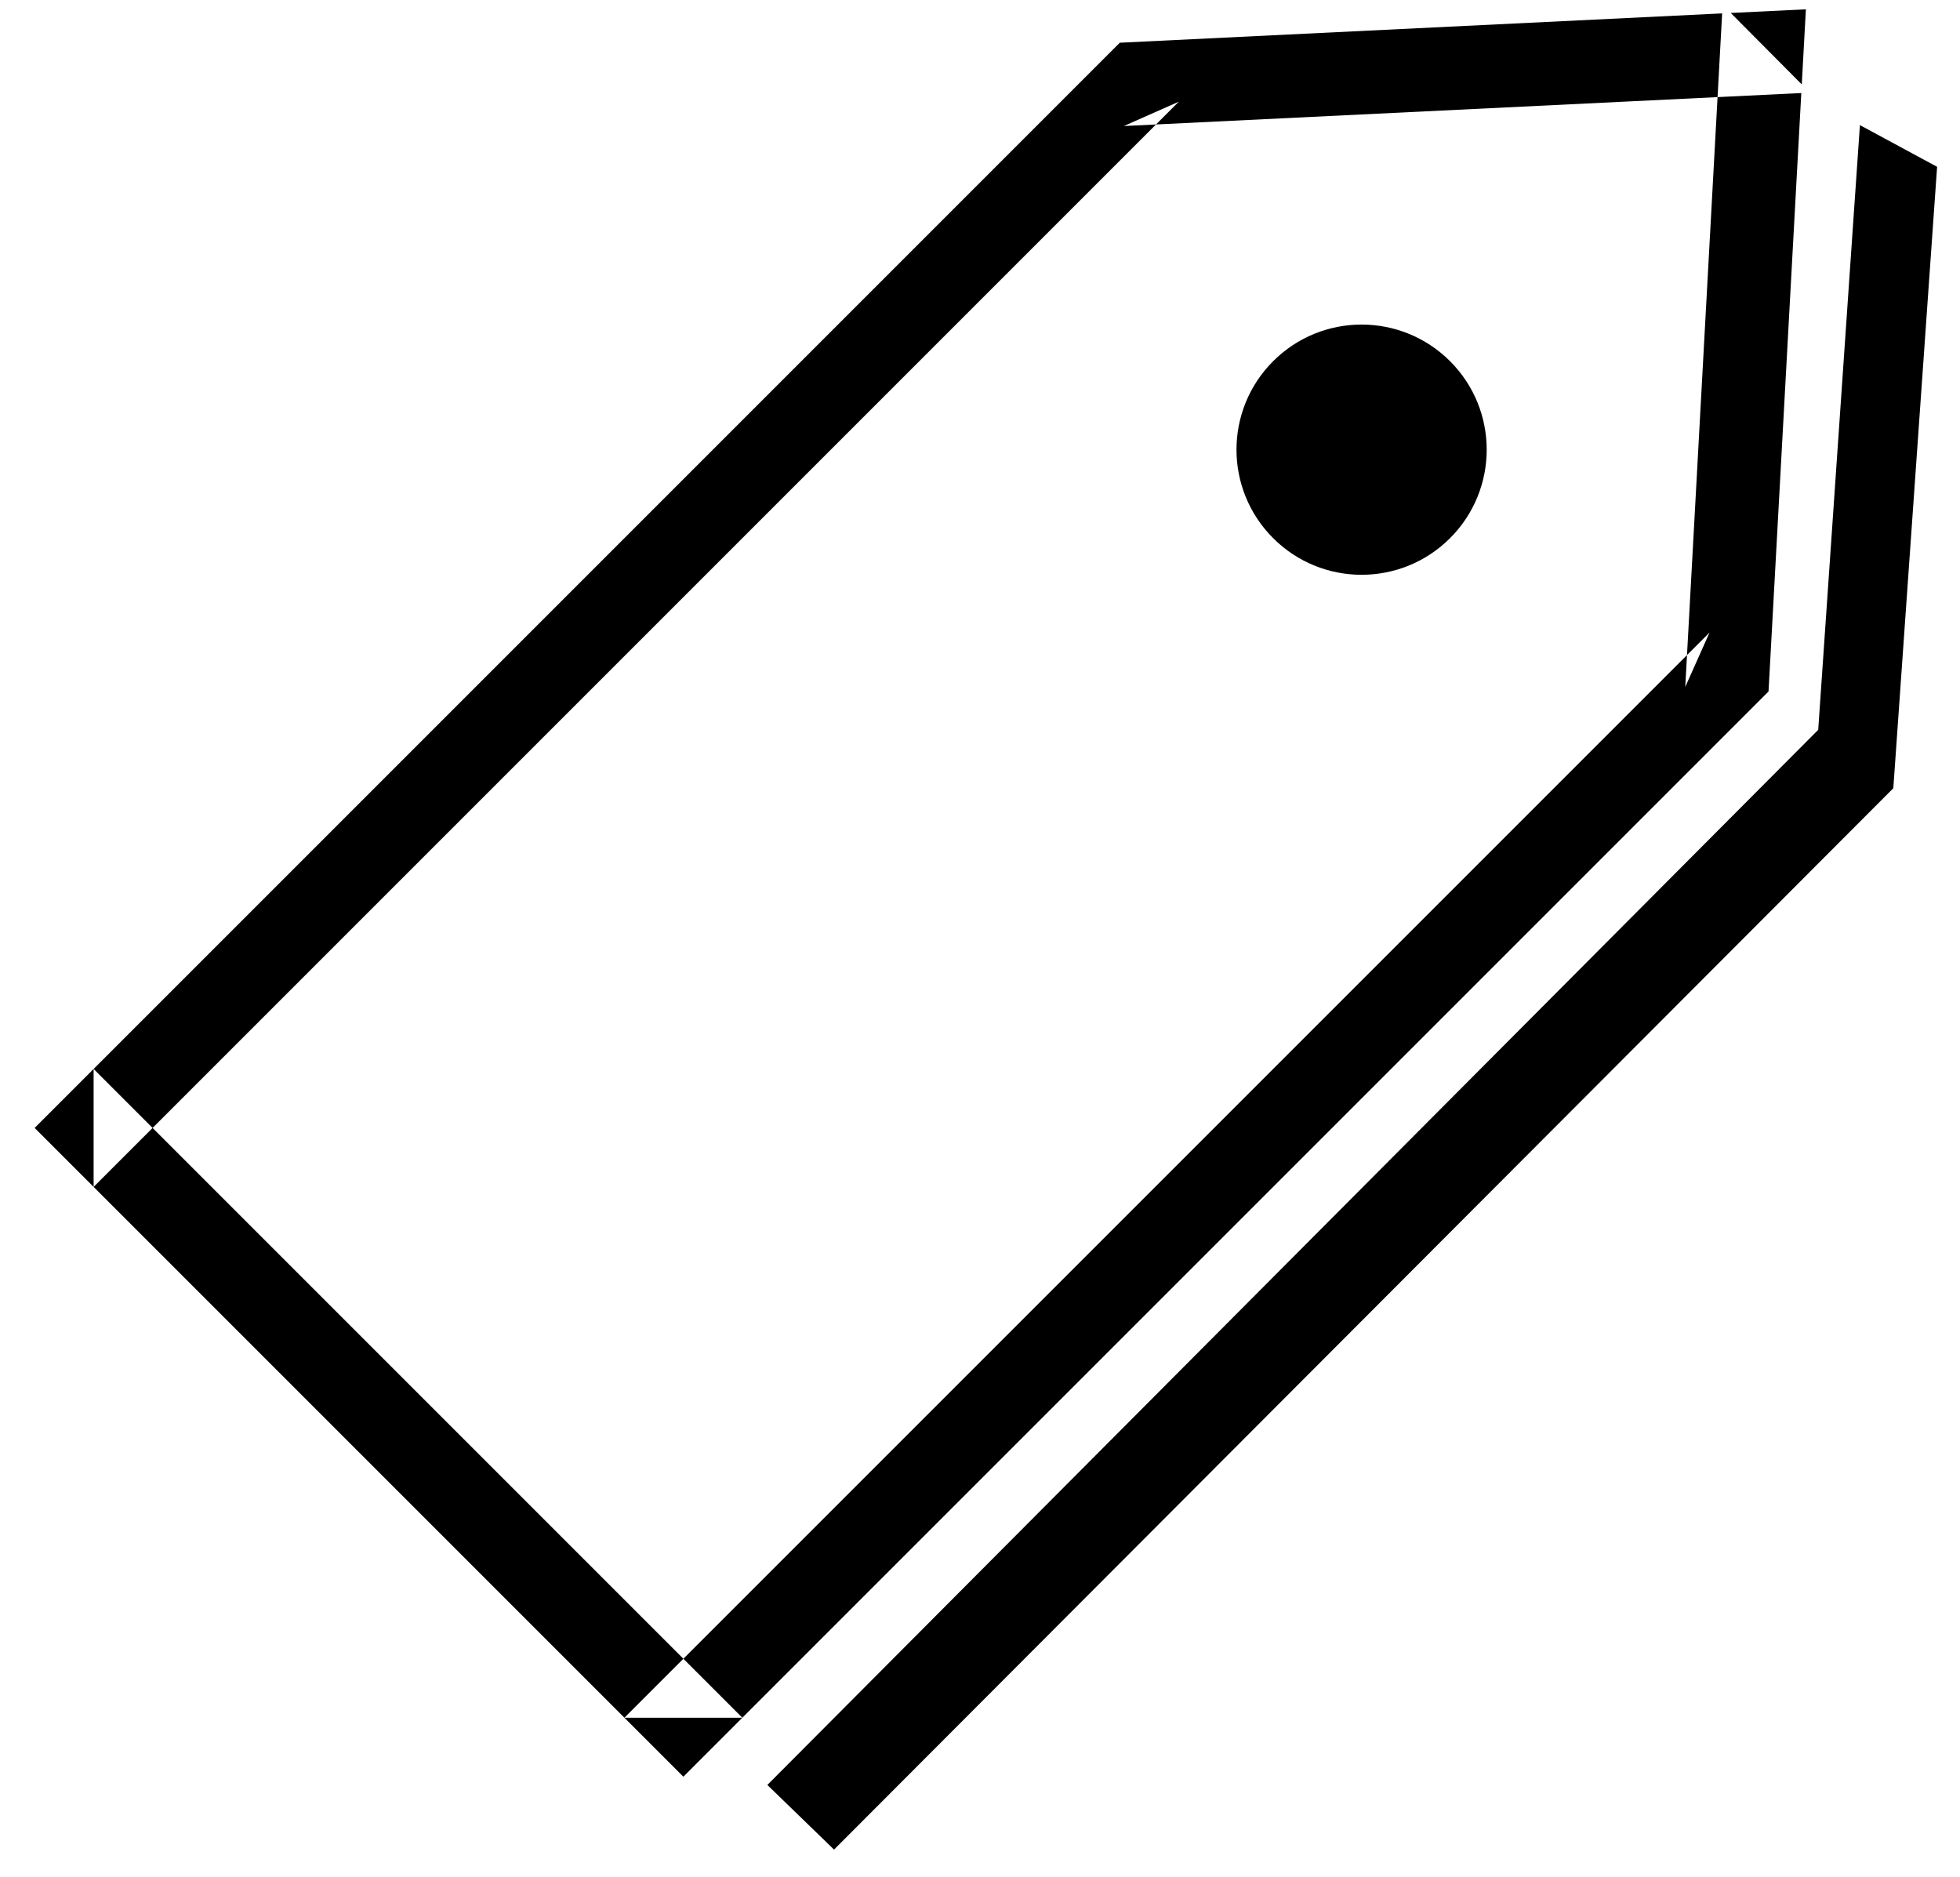 <?xml version="1.0" encoding="UTF-8"?>
<svg width="47px" height="45px" viewBox="0 0 47 45" version="1.1" xmlns="http://www.w3.org/2000/svg" xmlns:xlink="http://www.w3.org/1999/xlink">
    <!-- Generator: Sketch 40.1 (33804) - http://www.bohemiancoding.com/sketch -->
    <title>tags</title>
    <desc>Created with Sketch.</desc>
    <defs></defs>
    <g id="Page-1" stroke="none" stroke-width="1" fill="none" fill-rule="evenodd">
        <g id="tags" transform="translate(-0.067, -8)" fill="#000000">
            <polygon id="Rectangle-99" points="18.468 50.8 43.667 25.5 44.667 11 46.518 12 45.468 26.9 20.067 52.35"></polygon>
            <g id="Group-13" transform="translate(26, 25.5) rotate(-315) translate(-26, -25.5) translate(15, 1)">
                <path d="M1.481,13.544 L2,12.2 L2,49 L4.68958206e-13,47 L22,47 L20,49 L20,12.2 L20.511,13.535 L9.716,1.489 L9.856,1.336 L12.271,1.343 L12.409,1.497 L1.481,13.544 Z M11.067,-5.15143483e-13 L22,12.2 L22,49 L4.68958206e-13,49 L4.68958206e-13,12.2 L11.067,-5.15143483e-13 Z" id="Rectangle-87"></path>
                <circle id="Oval-54" cx="11" cy="15" r="3"></circle>
            </g>
        </g>
    </g>
</svg>